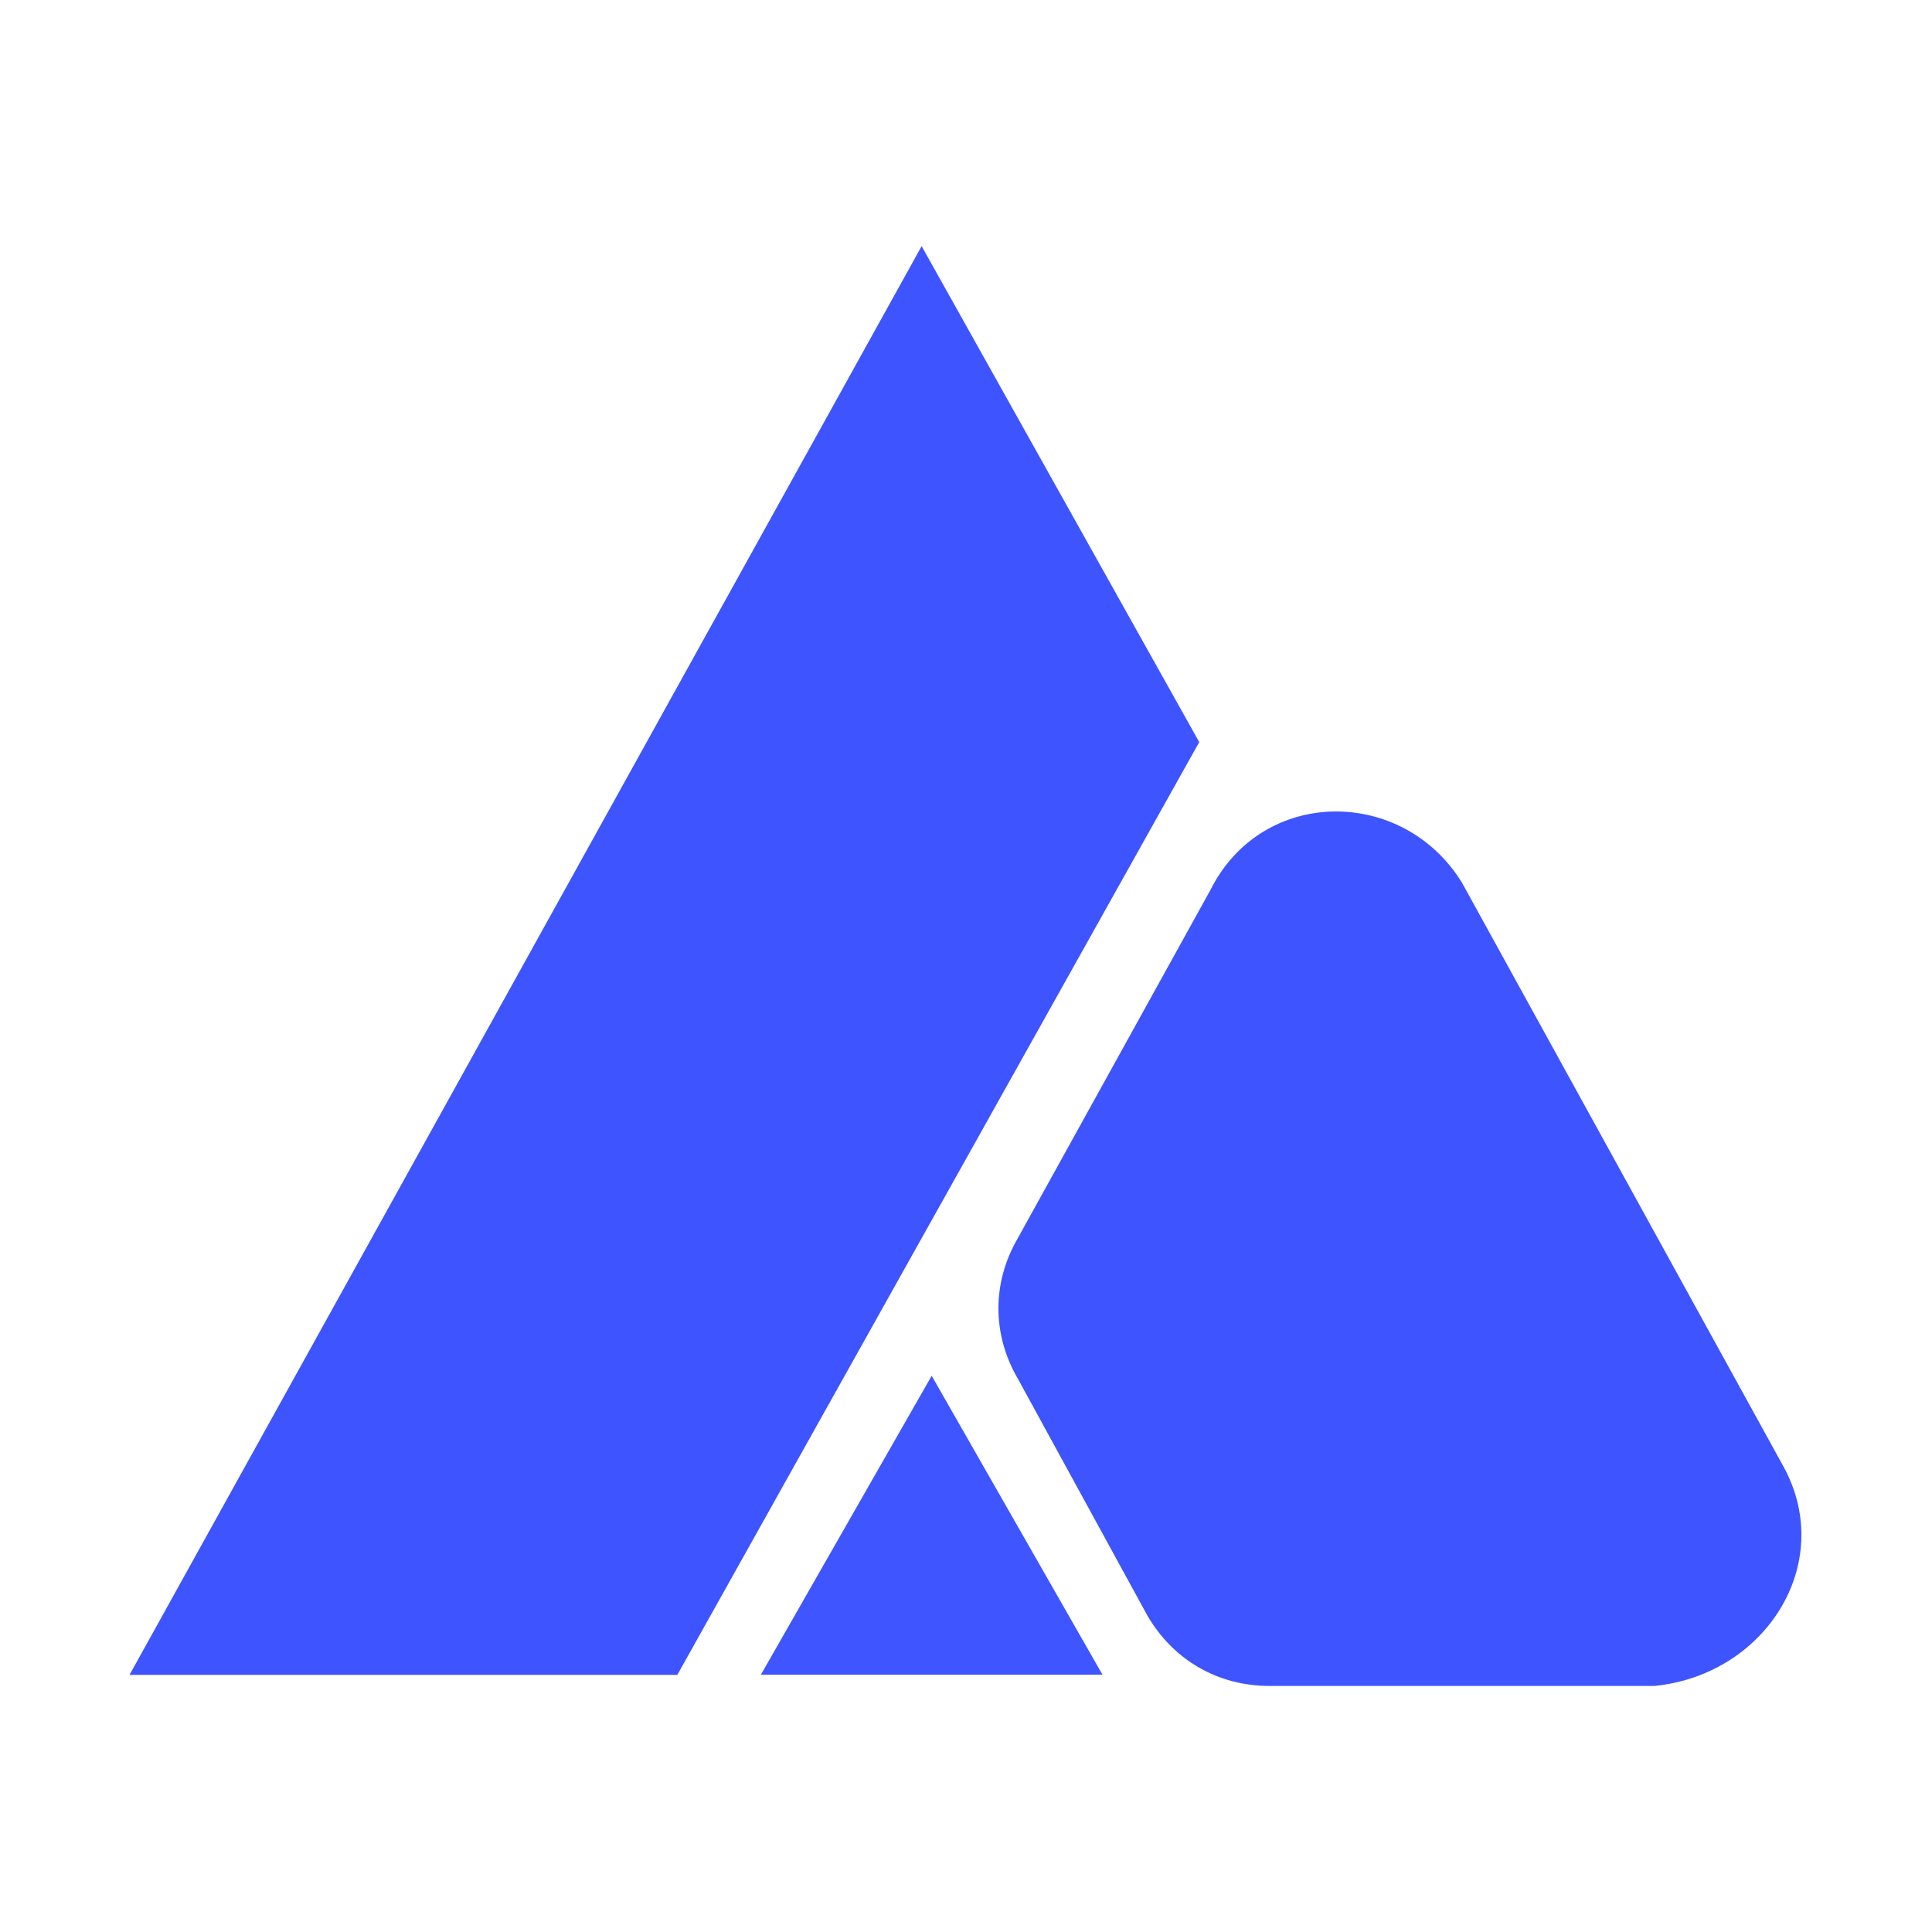 <?xml version="1.0" encoding="utf-8"?>
<svg id="master-artboard" xmlns="http://www.w3.org/2000/svg" viewBox="0 0 500 500" width="500px" height="500px"><rect id="ee-background" x="0" y="0" width="500" height="500" style="fill: white; fill-opacity: 0; pointer-events: none;"/><defs><style id="ee-google-fonts">@import url(https://fonts.googleapis.com/css?family=Akronim:400);</style></defs><g transform="matrix(0.243, 0, 0, 0.243, 336.037, 76.758)"/><g transform="matrix(9.579, 0, 0, 9.579, -8.526512829121202e-14, 37.835)"><g>
	<path class="st0" d="M48.2,35.7l-8.7-15.8c-1.6-2.6-5.4-2.6-6.8,0.2l-5.2,9.4c-0.7,1.2-0.7,2.6,0,3.8l3.5,6.4&#10;&#9;&#9;c0.7,1.2,1.9,1.9,3.3,1.9h10.4C47.7,41.3,49.6,38.3,48.2,35.7z" style="fill: rgb(62, 84, 255);"/>
	
	<path d="M 24.9 2.7 L 3.5 41.3 L 18.3 41.3 L 32.4 16.1 Z" class="st0" style="fill: rgb(62, 84, 255);"/>
</g></g><g transform="matrix(0.884, 0, 0, 0.884, 150.067, 58.586)"><g id="g-1" transform="matrix(1, 0, 0, 1, 0, 0)">
	<g id="g-2">
		<path class="st0" d="M103,336.5L53,424h100L103,336.5" style="fill: rgb(62, 85, 255);"/>
	</g>
</g></g></svg>